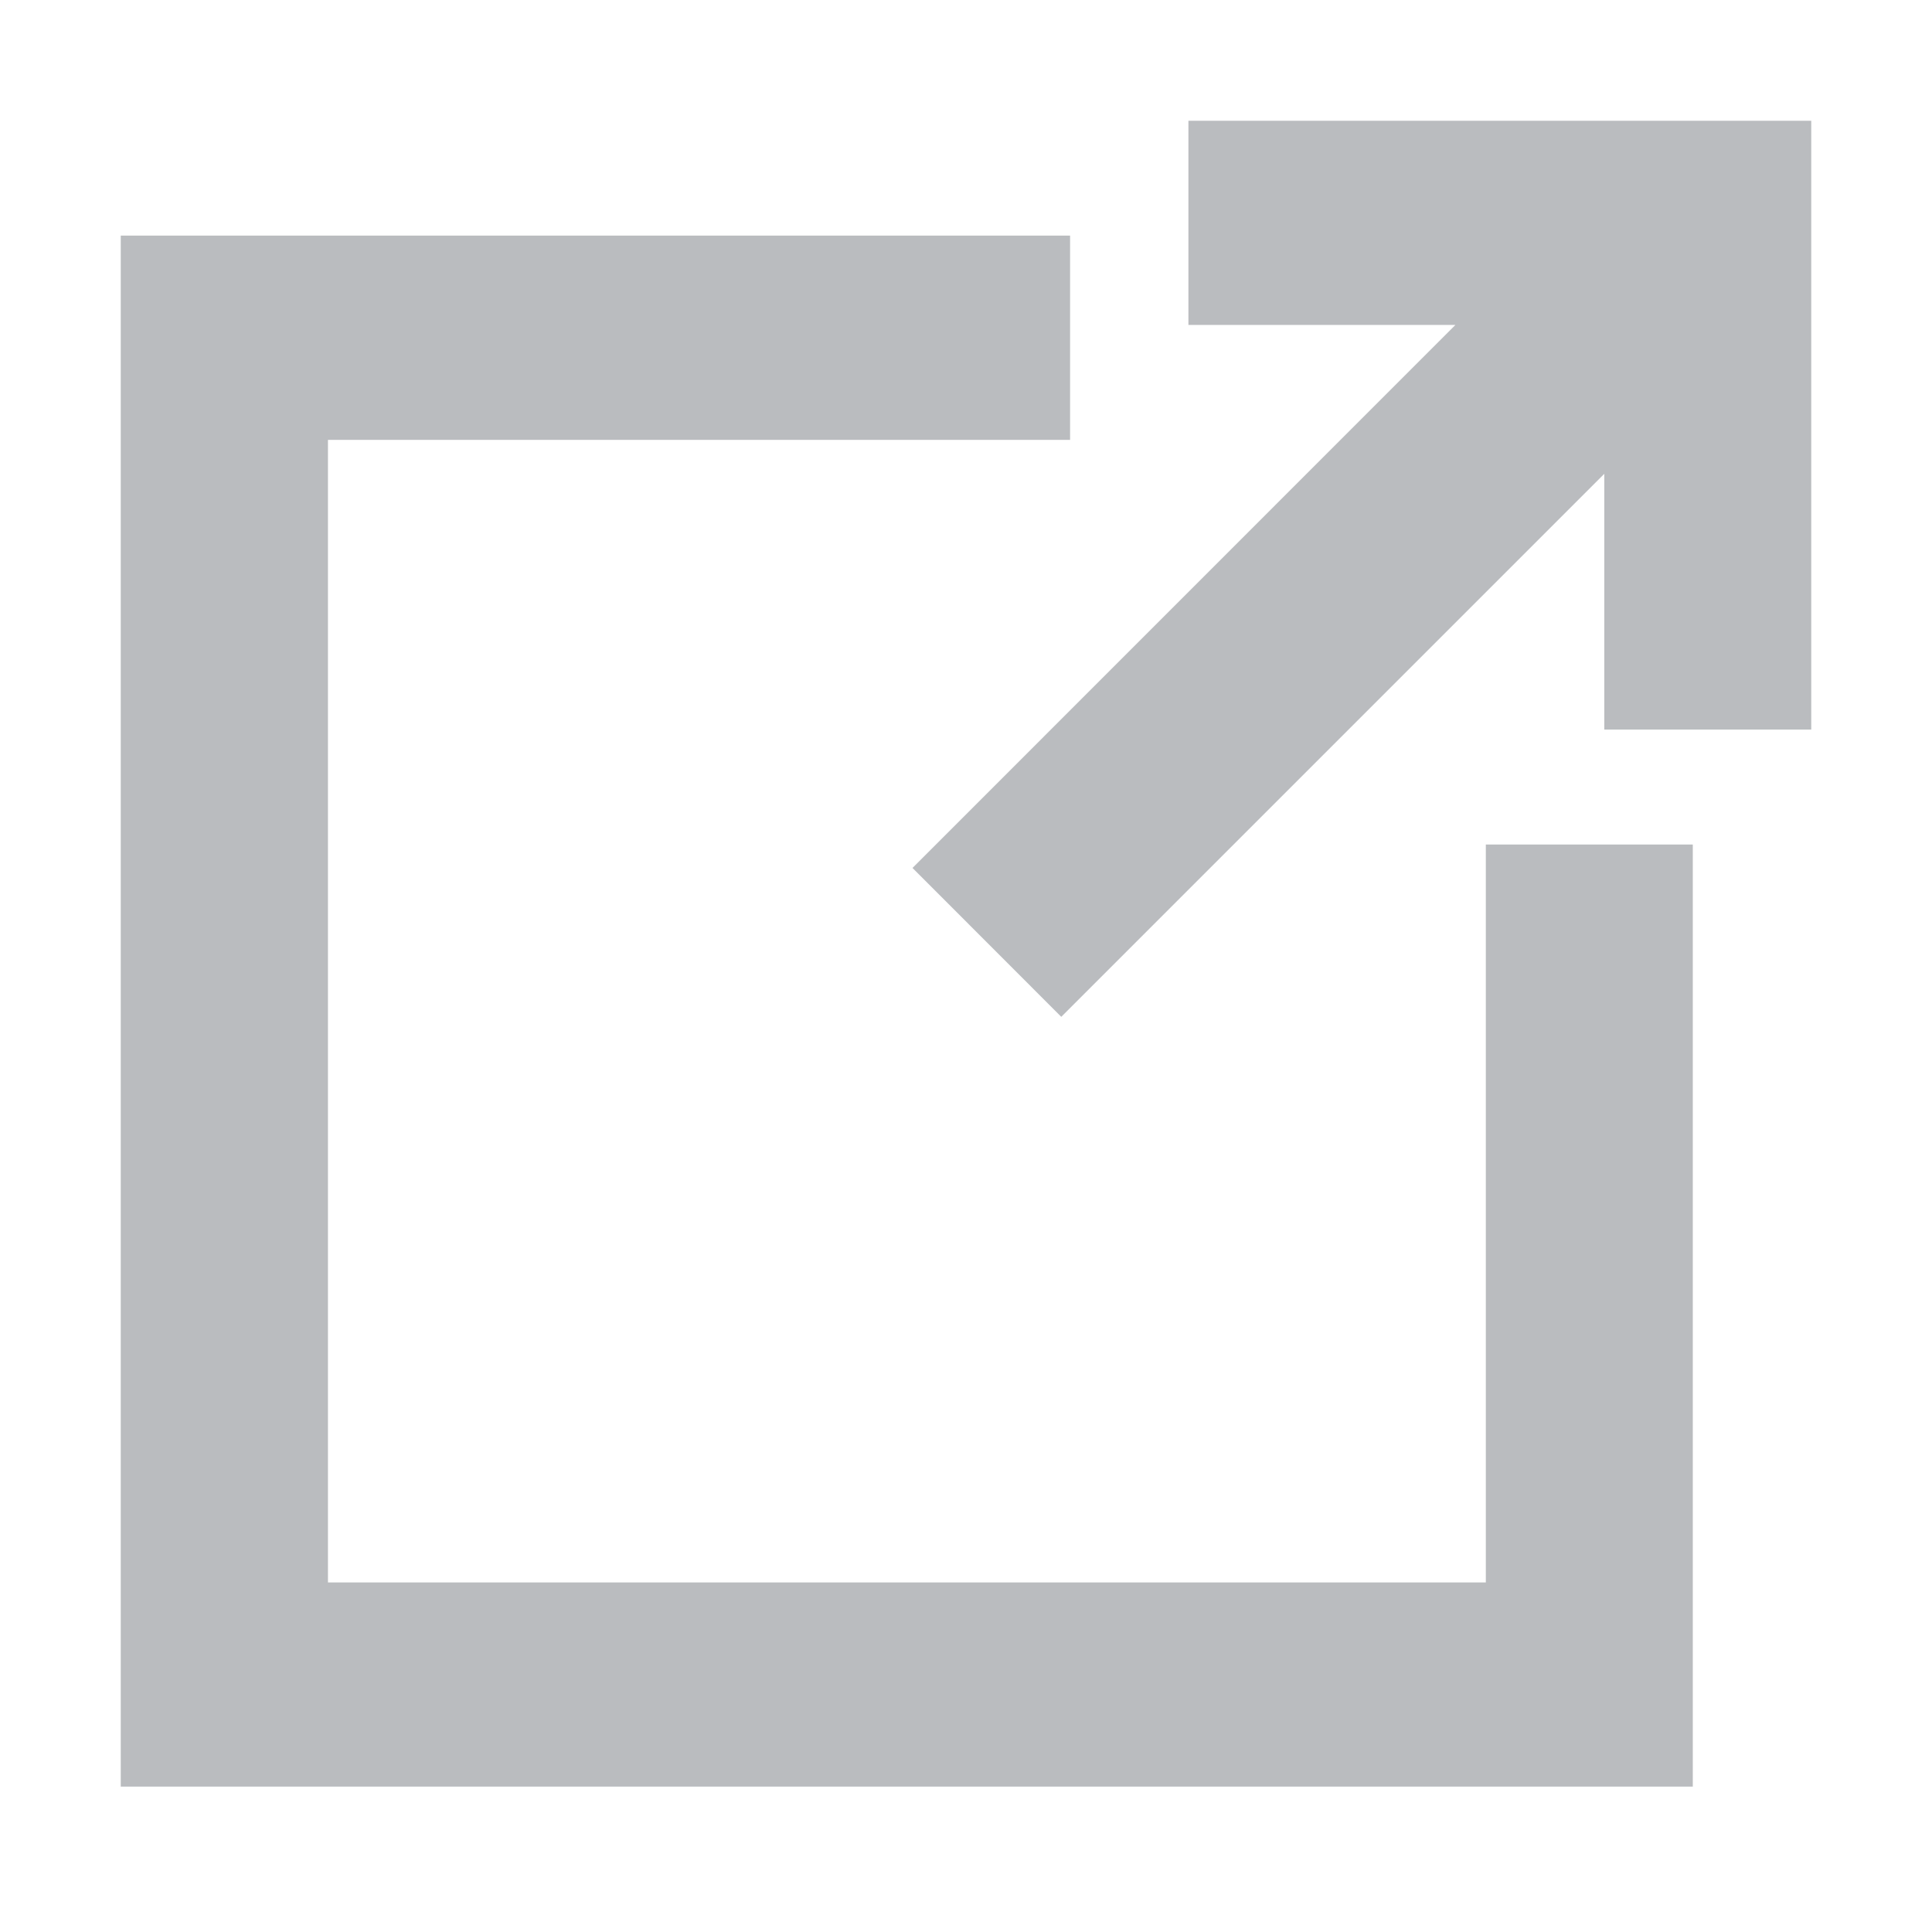 <svg width="16" height="16" viewBox="0 0 16 16" fill="none" xmlns="http://www.w3.org/2000/svg">
<path fill-rule="evenodd" clip-rule="evenodd" d="M9.842 2.691V1L15 1V6.042H13.286V3.924L8.789 8.421L7.557 7.188L12.053 2.691L9.842 2.691ZM14.019 14.796L14.019 6.994H12.305L12.305 13.105L2.716 13.105L2.716 3.643L8.862 3.643V1.951L1 1.951L1 14.796L14.019 14.796Z" fill="#BABCBF"/>
</svg>
